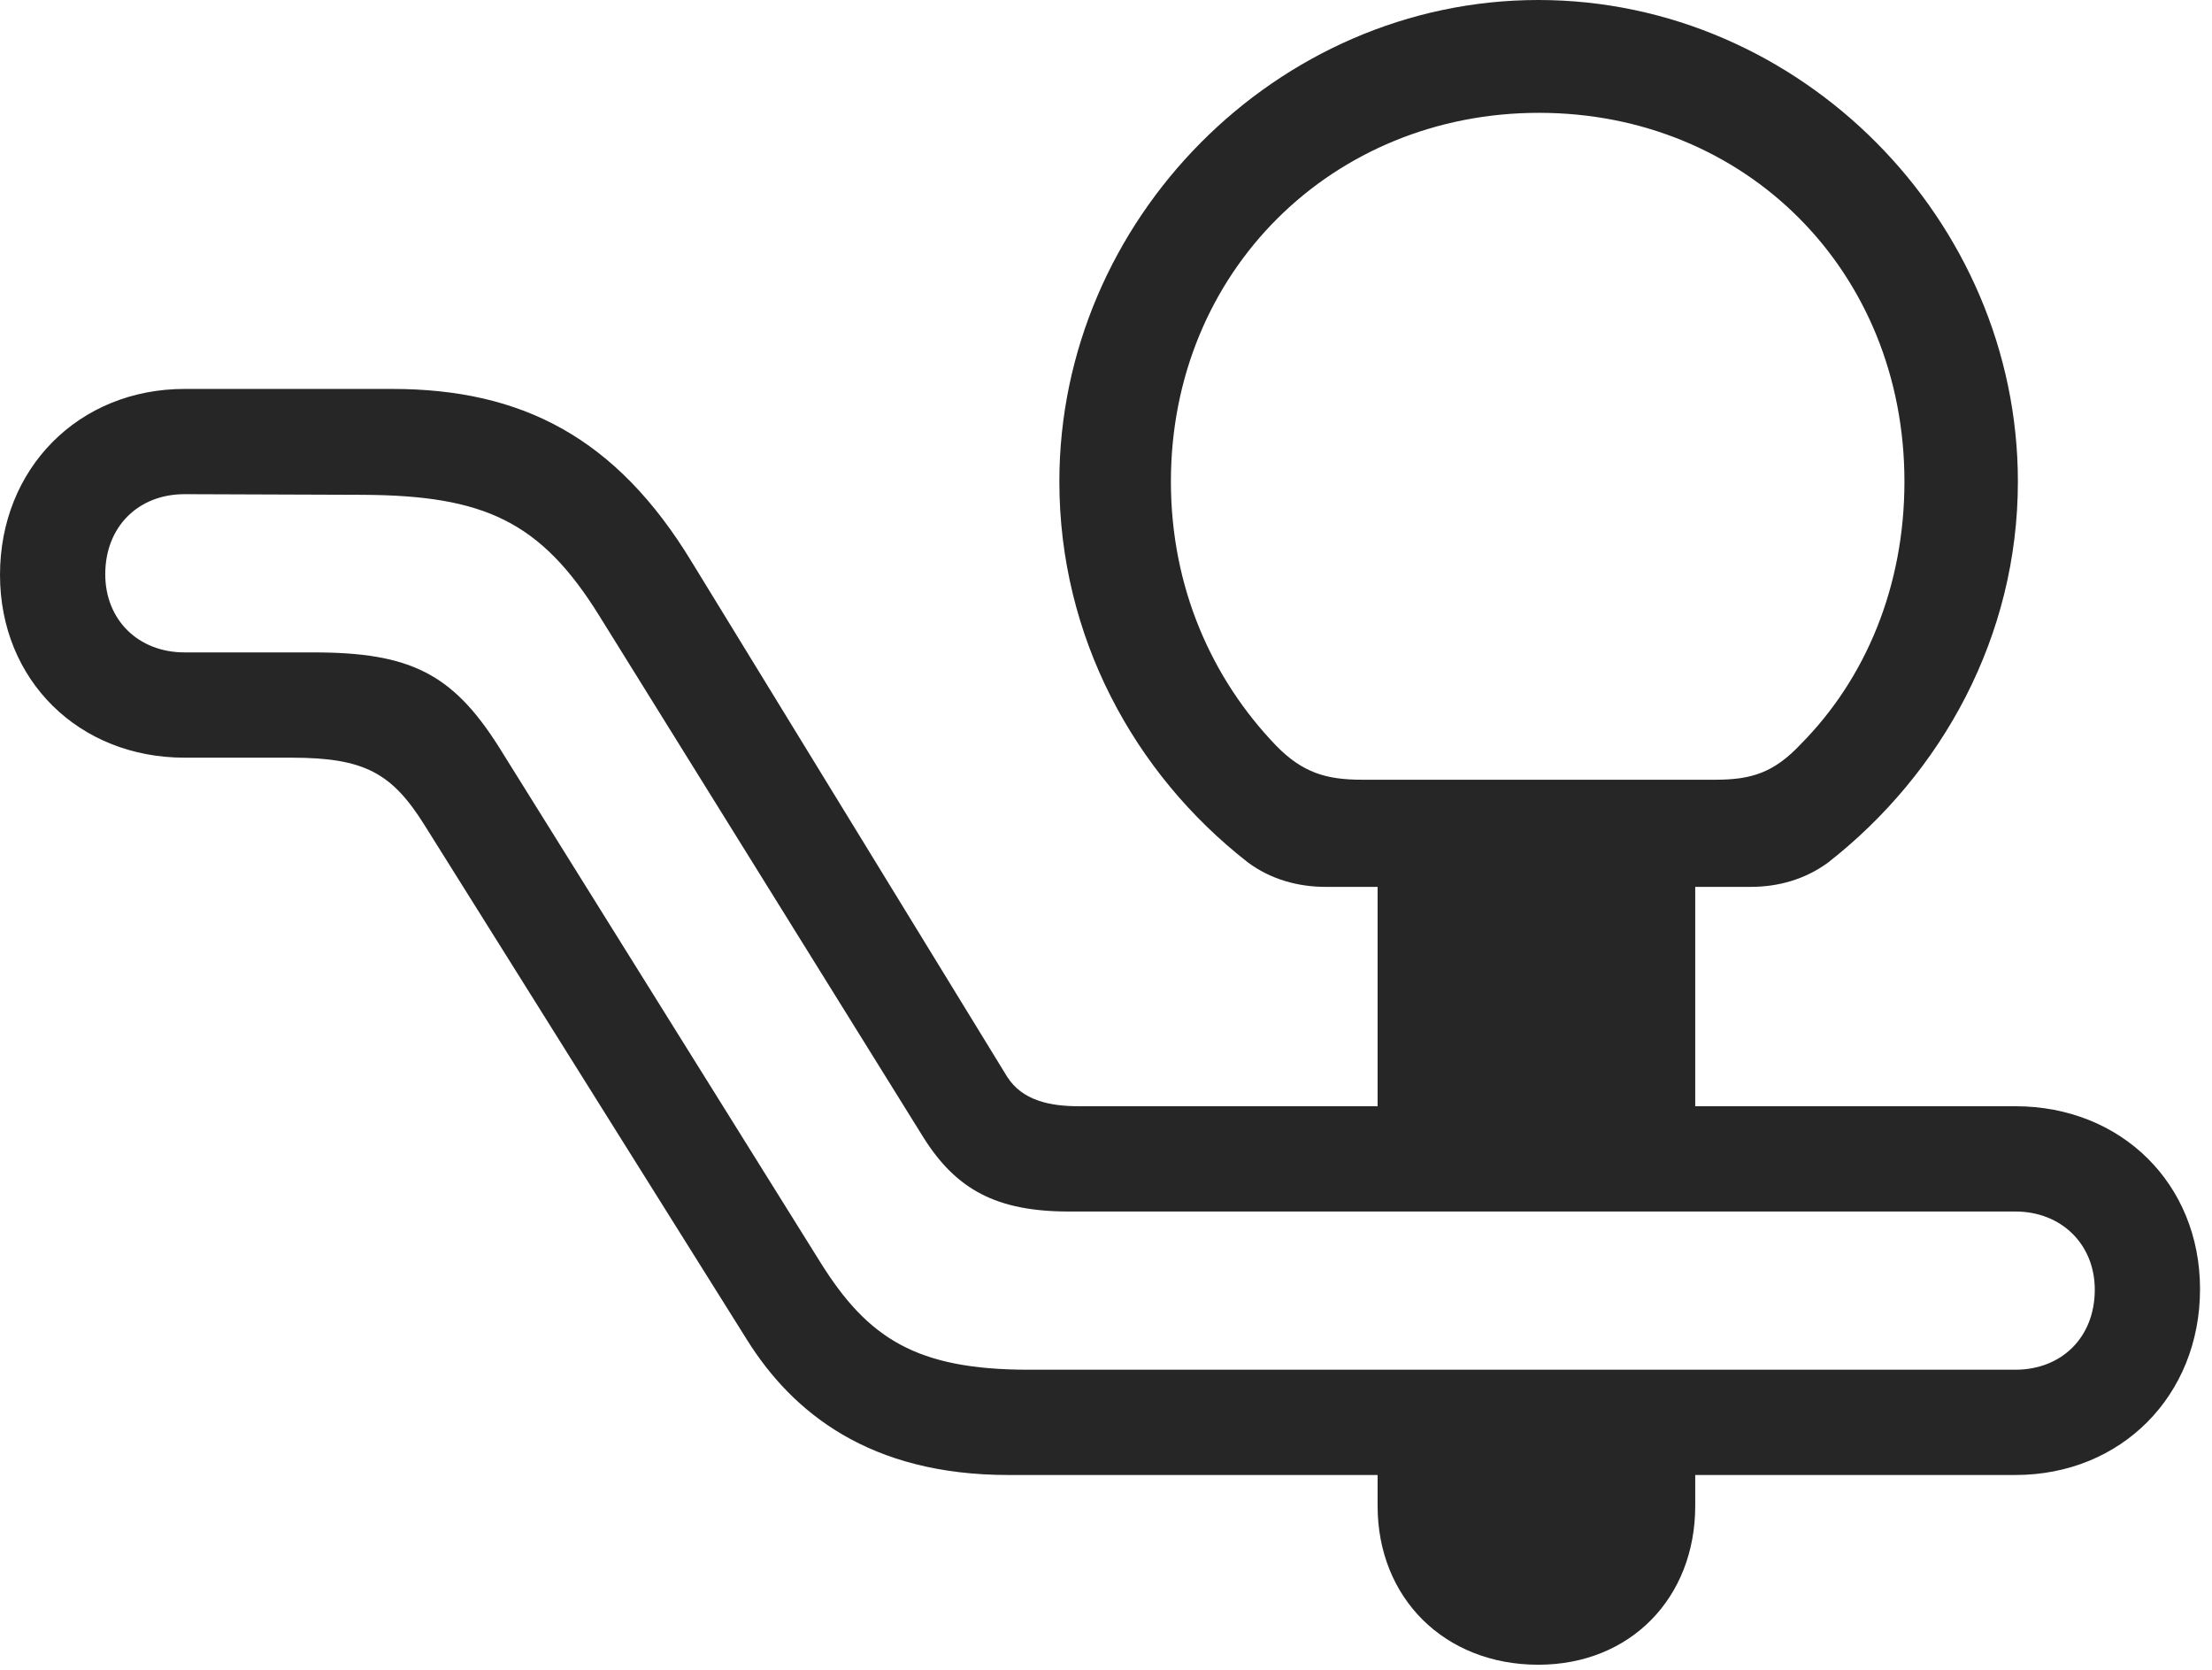 <?xml version="1.0" encoding="UTF-8"?>
<!--Generator: Apple Native CoreSVG 326-->
<!DOCTYPE svg
PUBLIC "-//W3C//DTD SVG 1.1//EN"
       "http://www.w3.org/Graphics/SVG/1.1/DTD/svg11.dtd">
<svg version="1.1" xmlns="http://www.w3.org/2000/svg" xmlns:xlink="http://www.w3.org/1999/xlink" viewBox="0 0 68.555 51.738">
 <g>
  <rect height="51.738" opacity="0" width="68.555" x="0" y="0"/>
  <path d="M0 17.812C0 21.074 2.441 23.477 5.723 23.477L9.043 23.477C11.309 23.477 12.148 23.965 13.145 25.547L23.145 41.504C24.57 43.789 26.973 45.703 31.25 45.703L62.461 45.703C65.742 45.703 68.184 43.242 68.184 39.941C68.184 36.68 65.742 34.277 62.461 34.277L33.438 34.277C32.539 34.277 31.68 34.102 31.211 33.359L21.445 17.422C19.102 13.555 16.172 12.051 12.148 12.051L5.723 12.051C2.441 12.051 0 14.512 0 17.812ZM3.262 17.793C3.262 16.328 4.277 15.312 5.723 15.312L11.25 15.332C15 15.352 16.758 16.152 18.574 19.082L28.613 35.234C29.629 36.855 30.879 37.539 33.125 37.539L62.461 37.539C63.887 37.539 64.922 38.555 64.922 39.961C64.922 41.445 63.887 42.441 62.461 42.441L31.875 42.441C28.398 42.441 26.895 41.465 25.43 39.121L15.449 23.125C14.023 20.879 12.715 20.215 9.727 20.215L5.723 20.215C4.277 20.215 3.262 19.199 3.262 17.793ZM41.074 27.48L54.258 27.48C55.117 27.48 55.938 27.246 56.641 26.738C60.195 23.965 62.539 19.707 62.539 14.922C62.539 6.816 55.801 0 47.676 0C39.57 0 32.832 6.816 32.832 14.922C32.832 19.707 35.137 23.965 38.672 26.719C39.375 27.246 40.234 27.48 41.074 27.48ZM42.207 24.16C41.113 24.16 40.371 23.945 39.551 23.105C37.559 21.035 36.289 18.203 36.289 14.922C36.289 8.398 41.309 3.496 47.695 3.496C54.102 3.496 59.023 8.398 59.023 14.922C59.023 18.184 57.812 21.035 55.82 23.047C54.98 23.945 54.277 24.16 53.164 24.16ZM42.695 35.859L52.539 35.859L52.539 26.074L42.695 26.074ZM47.676 51.582C50.527 51.582 52.539 49.512 52.539 46.66L52.539 44.512L42.695 44.512L42.695 46.66C42.695 49.512 44.766 51.582 47.676 51.582Z" fill="black" fill-opacity="0.85"/>
 </g>
</svg>

